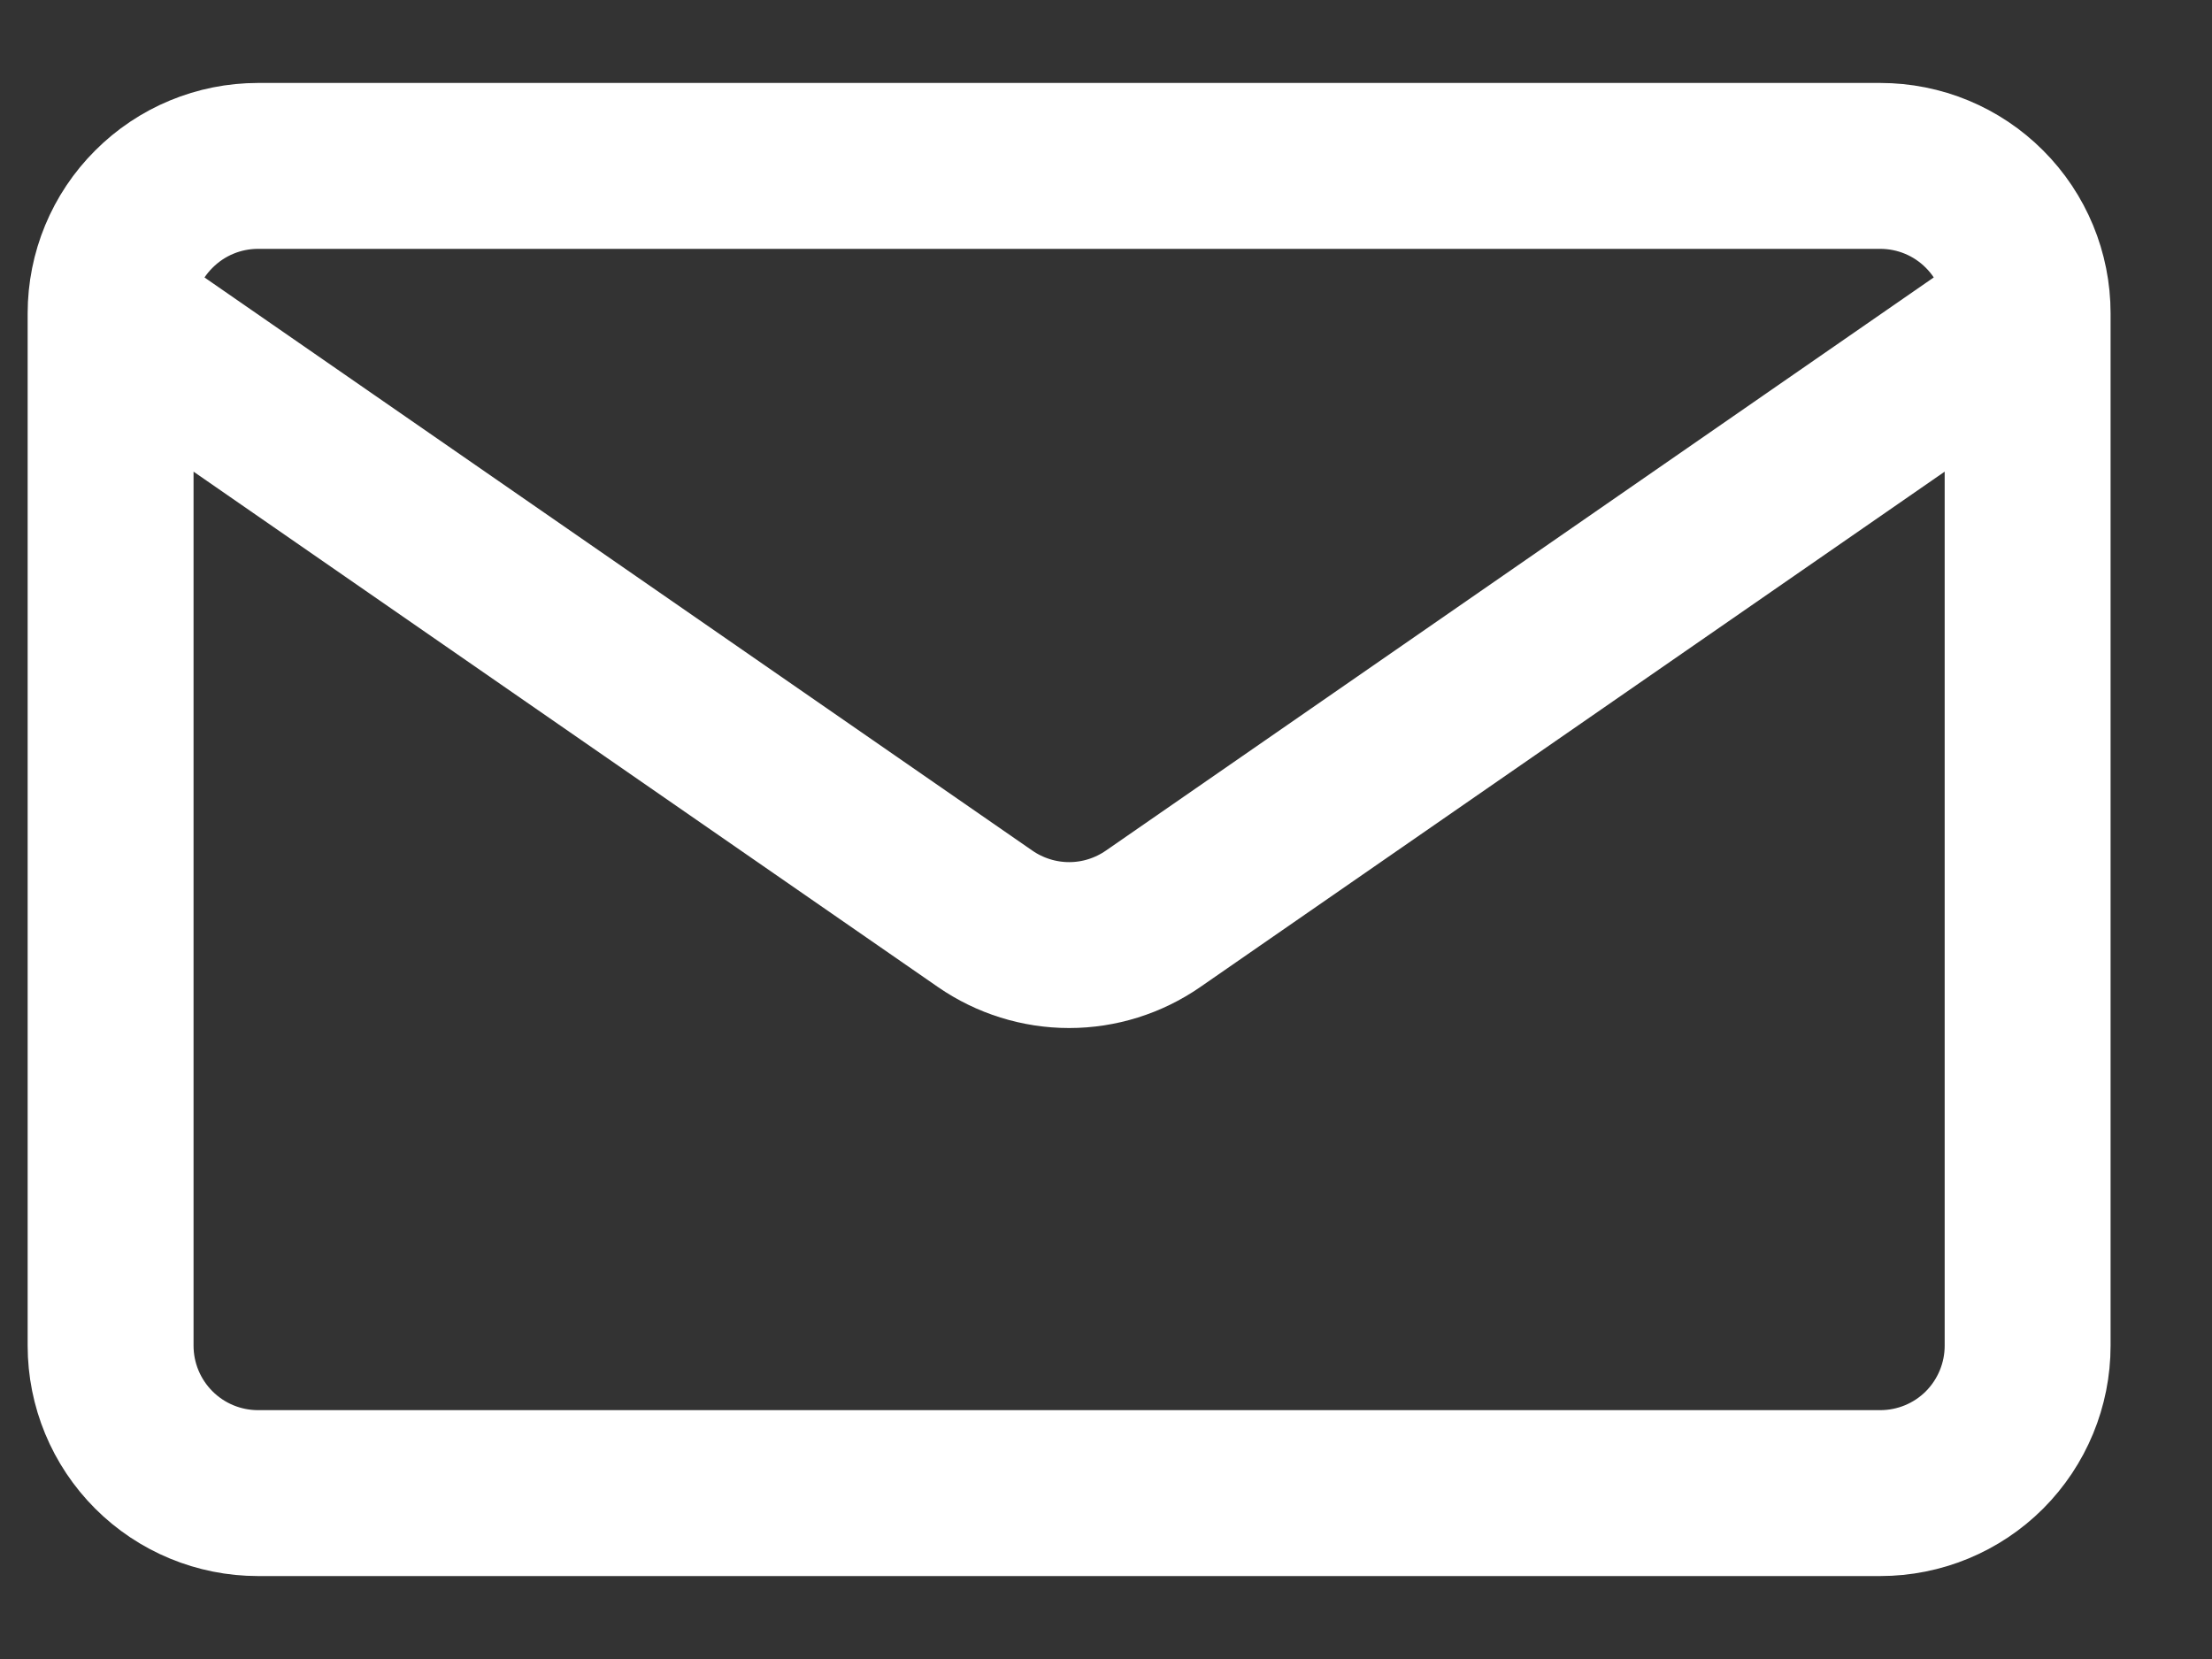 <svg width="20" height="15" viewBox="0 0 20 15" fill="none" xmlns="http://www.w3.org/2000/svg">
<rect x="0" y="0" width="20" height="15" fill="#333333" stroke="none"/>
<path d="M18.333 2.833V12.167C18.333 12.52 18.193 12.859 17.943 13.11C17.693 13.36 17.354 13.5 17 13.5H2.333C1.98 13.5 1.641 13.36 1.391 13.11C1.14 12.859 1 12.52 1 12.167V2.833M18.333 2.833C18.333 2.48 18.193 2.141 17.943 1.891C17.693 1.64 17.354 1.5 17 1.5H2.333C1.98 1.5 1.641 1.64 1.391 1.891C1.14 2.141 1 2.48 1 2.833M18.333 2.833L10.425 8.308C10.202 8.462 9.938 8.545 9.667 8.545C9.396 8.545 9.131 8.462 8.908 8.308L1 2.833" stroke="white" stroke-width="1.5" stroke-linecap="round" stroke-linejoin="round"/>
</svg>
